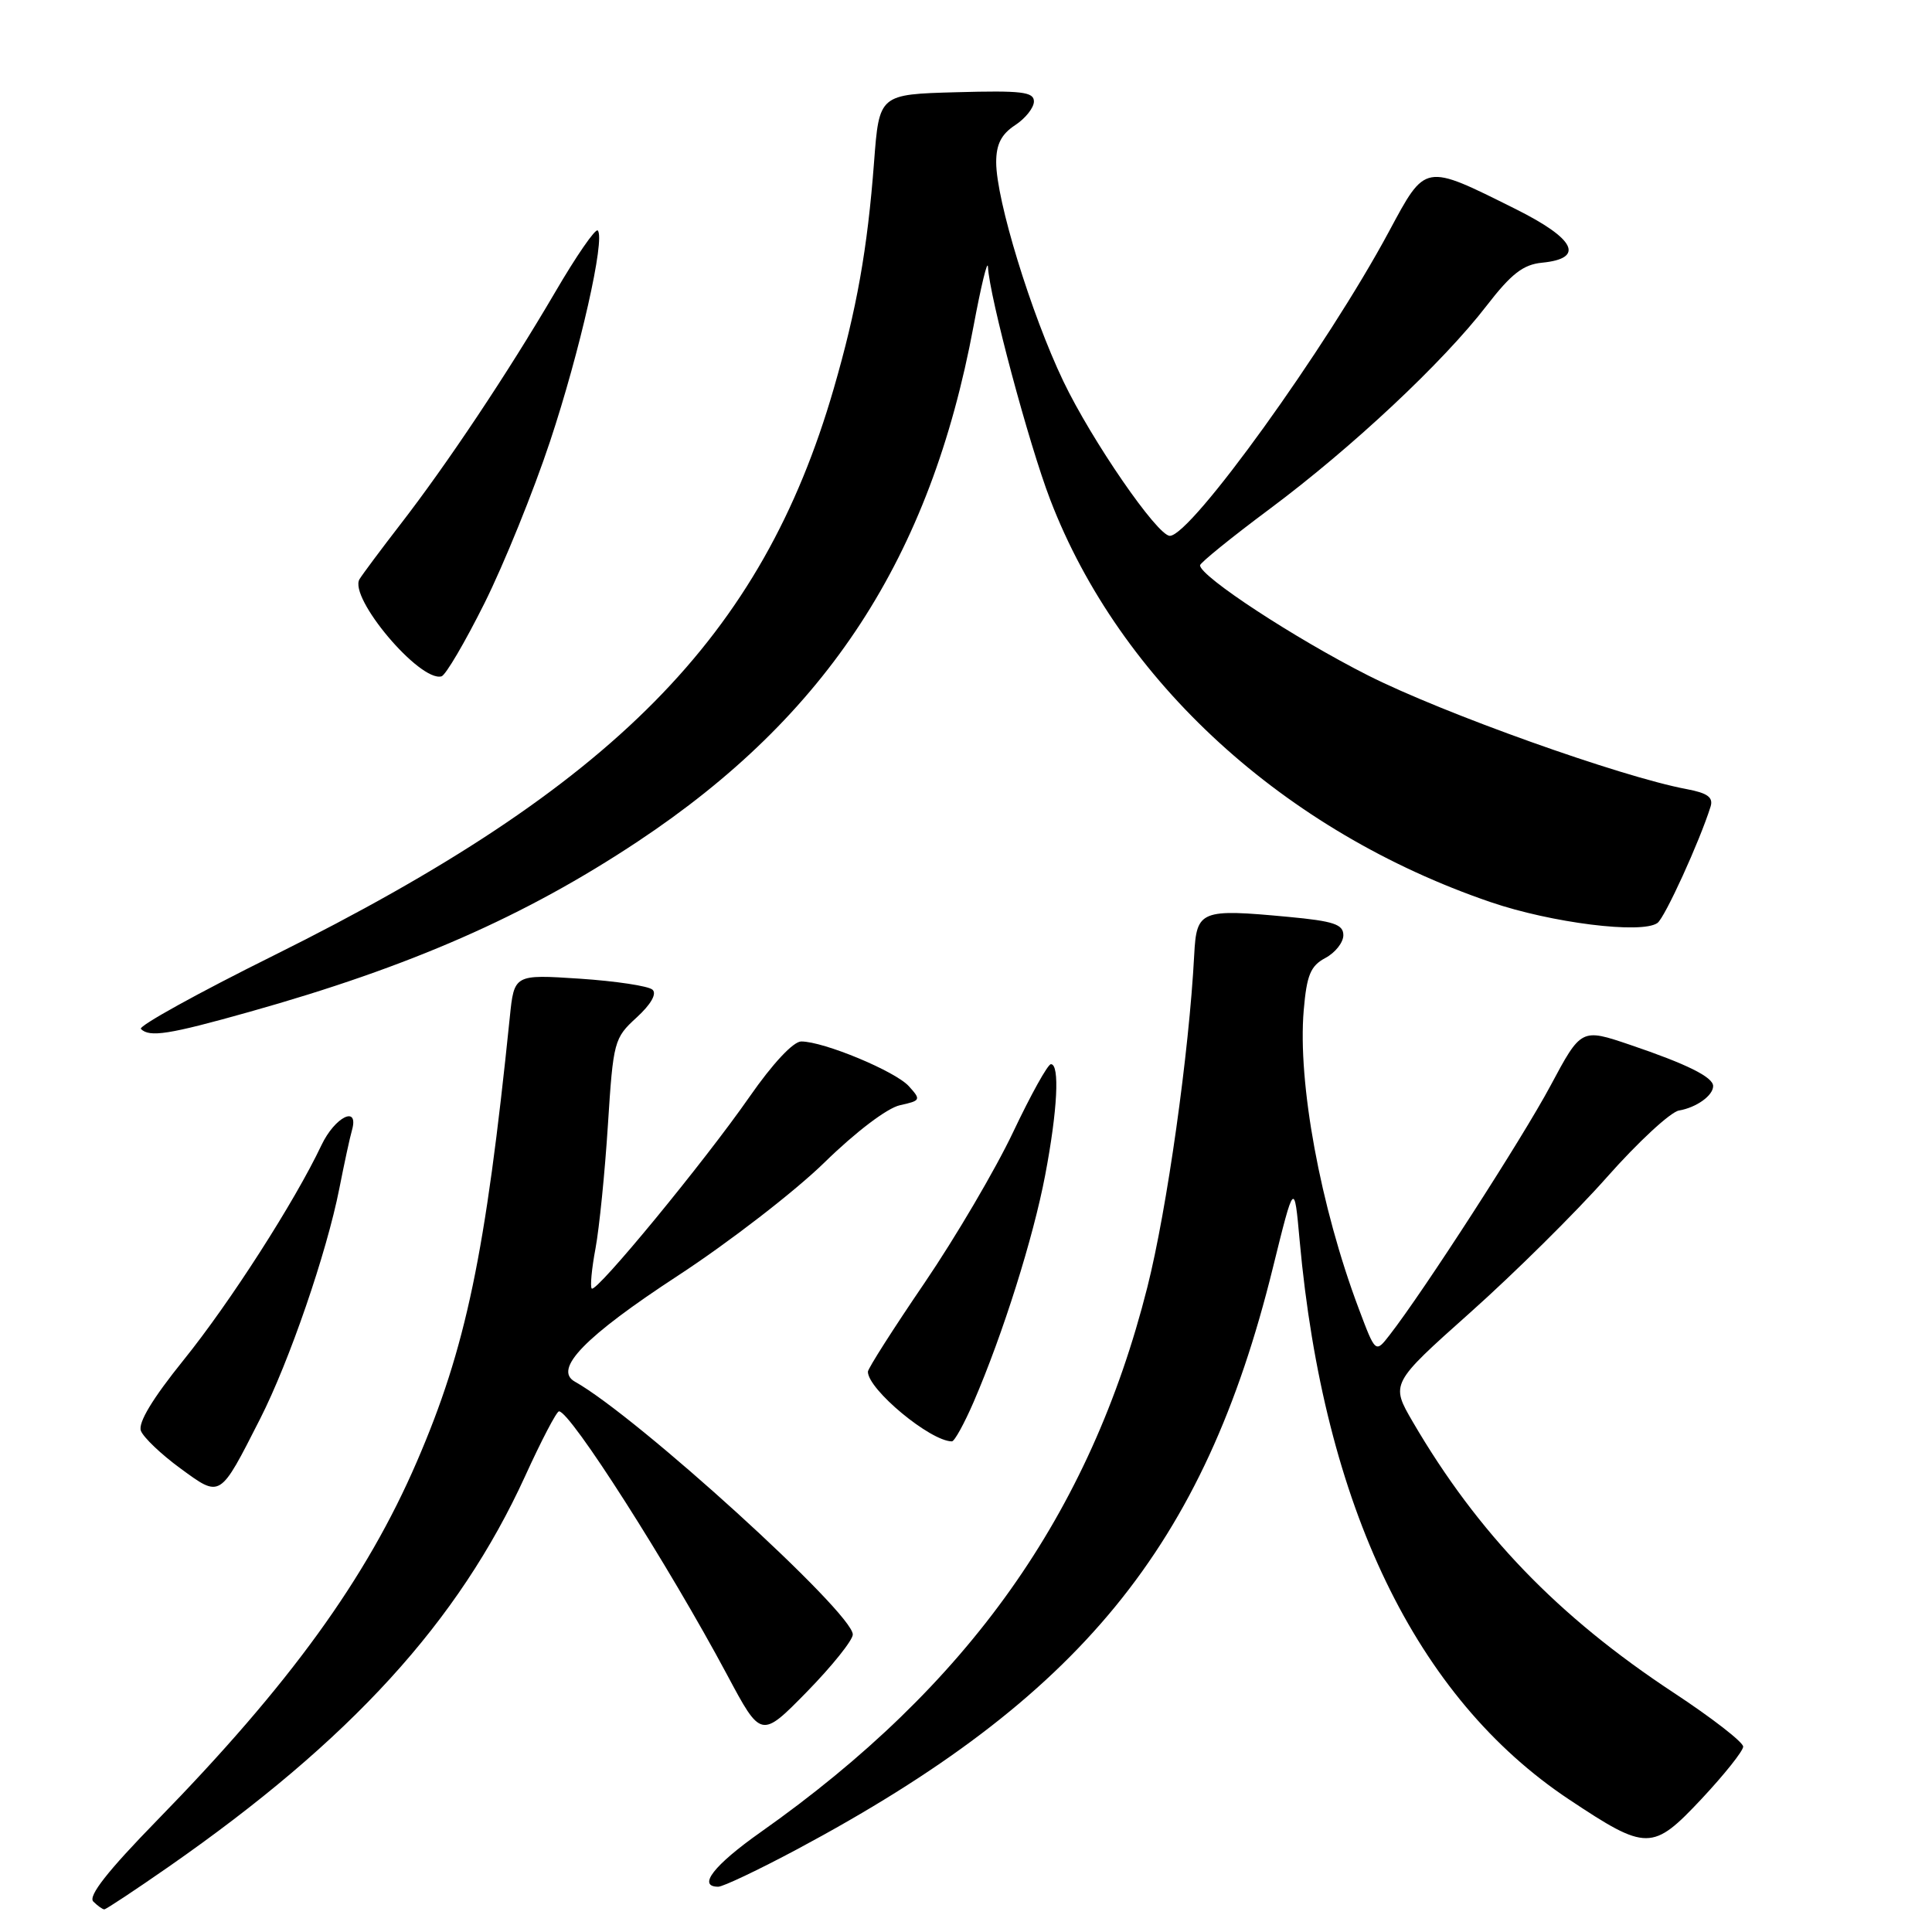 <?xml version="1.0" encoding="UTF-8" standalone="no"?>
<!DOCTYPE svg PUBLIC "-//W3C//DTD SVG 1.1//EN" "http://www.w3.org/Graphics/SVG/1.1/DTD/svg11.dtd" >
<svg xmlns="http://www.w3.org/2000/svg" xmlns:xlink="http://www.w3.org/1999/xlink" version="1.1" viewBox="0 0 256 256">
 <g >
 <path fill="currentColor"
d=" M 22.37 247.34 C 46.48 230.54 60.74 214.92 69.58 195.60 C 71.73 190.88 73.75 187.01 74.07 187.01 C 75.56 186.98 88.56 207.36 96.35 221.93 C 100.85 230.36 100.85 230.36 106.93 224.16 C 110.27 220.74 113.00 217.33 113.00 216.58 C 113.00 213.69 84.43 187.70 76.18 183.08 C 73.26 181.45 77.49 177.10 89.83 169.03 C 96.61 164.60 105.35 157.84 109.25 154.03 C 113.38 149.99 117.56 146.82 119.24 146.45 C 122.01 145.84 122.06 145.73 120.43 143.93 C 118.63 141.94 109.15 138.00 106.17 138.00 C 105.11 138.00 102.37 140.94 99.31 145.34 C 93.32 153.95 79.01 171.34 78.41 170.74 C 78.18 170.51 78.40 168.11 78.91 165.41 C 79.41 162.71 80.15 155.35 80.55 149.07 C 81.26 137.98 81.37 137.55 84.35 134.83 C 86.25 133.09 87.06 131.68 86.46 131.14 C 85.93 130.65 81.59 130.00 76.82 129.68 C 68.13 129.11 68.13 129.11 67.55 134.80 C 64.33 166.25 61.75 178.60 55.23 193.69 C 48.55 209.17 38.40 223.19 20.79 241.23 C 14.26 247.92 11.65 251.25 12.36 251.96 C 12.93 252.53 13.59 253.00 13.82 253.00 C 14.05 253.00 17.90 250.45 22.37 247.34 Z  M 105.60 245.05 C 143.14 224.99 159.55 204.95 168.66 168.00 C 171.50 156.50 171.50 156.50 172.21 164.38 C 175.41 199.63 187.61 224.94 207.91 238.44 C 218.21 245.29 218.97 245.28 225.47 238.36 C 228.49 235.13 230.97 232.02 230.98 231.44 C 230.99 230.85 226.84 227.63 221.75 224.28 C 206.42 214.18 195.83 203.18 187.21 188.42 C 184.25 183.34 184.25 183.34 194.81 173.92 C 200.62 168.74 208.77 160.68 212.91 156.00 C 217.05 151.32 221.36 147.34 222.47 147.15 C 224.77 146.76 227.00 145.17 227.00 143.91 C 227.00 142.72 223.51 140.99 216.01 138.45 C 209.52 136.25 209.52 136.25 205.44 143.88 C 201.72 150.84 188.65 171.09 184.13 176.90 C 182.26 179.31 182.26 179.31 180.04 173.40 C 174.96 159.91 171.93 143.45 172.75 133.86 C 173.15 129.20 173.65 127.99 175.61 126.94 C 176.93 126.24 178.00 124.88 178.00 123.92 C 178.00 122.48 176.72 122.05 170.71 121.49 C 159.08 120.40 158.55 120.61 158.24 126.50 C 157.56 139.49 154.64 160.23 152.03 170.56 C 144.43 200.64 128.31 223.36 100.79 242.77 C 94.58 247.15 92.36 250.00 95.17 250.00 C 95.81 250.00 100.50 247.77 105.60 245.05 Z  M 34.47 188.00 C 38.34 180.38 43.28 166.01 44.96 157.50 C 45.61 154.20 46.36 150.71 46.64 149.75 C 47.59 146.39 44.38 147.98 42.59 151.75 C 39.03 159.26 30.44 172.64 24.32 180.22 C 20.20 185.33 18.27 188.53 18.67 189.59 C 19.01 190.47 21.36 192.71 23.89 194.56 C 29.27 198.49 29.07 198.61 34.47 188.00 Z  M 129.02 185.75 C 132.90 176.76 136.92 164.00 138.49 155.72 C 140.13 147.11 140.44 140.99 139.25 141.01 C 138.84 141.01 136.59 145.06 134.25 150.00 C 131.91 154.94 126.62 163.94 122.50 170.00 C 118.37 176.06 115.00 181.35 115.00 181.76 C 115.02 184.12 123.27 190.97 126.13 190.99 C 126.47 191.00 127.77 188.64 129.02 185.75 Z  M 33.08 134.07 C 54.39 128.08 69.55 121.43 84.50 111.51 C 109.64 94.83 123.28 73.88 129.00 43.21 C 130.00 37.87 130.85 34.34 130.91 35.36 C 131.10 39.31 136.33 58.85 139.16 66.21 C 148.39 90.28 170.19 110.20 197.50 119.53 C 205.56 122.29 217.54 123.79 219.62 122.30 C 220.60 121.60 225.22 111.47 226.66 106.88 C 227.04 105.65 226.26 105.08 223.48 104.56 C 214.77 102.93 191.19 94.51 181.26 89.49 C 171.52 84.56 159.05 76.39 159.01 74.91 C 159.01 74.59 163.16 71.22 168.25 67.43 C 179.18 59.28 191.21 48.01 197.00 40.49 C 200.25 36.28 201.84 35.05 204.32 34.81 C 210.05 34.25 208.76 31.65 200.79 27.68 C 188.65 21.63 188.94 21.58 184.05 30.67 C 175.81 46.02 157.82 71.00 155.01 71.00 C 153.35 71.00 144.64 58.34 140.89 50.50 C 136.62 41.56 132.00 26.50 132.00 21.50 C 132.00 19.12 132.68 17.79 134.50 16.59 C 135.88 15.69 137.00 14.27 137.00 13.44 C 137.00 12.17 135.36 11.98 126.75 12.22 C 116.50 12.50 116.50 12.50 115.82 21.44 C 114.94 33.04 113.53 40.95 110.47 51.51 C 100.94 84.39 81.37 104.20 36.30 126.59 C 26.24 131.58 18.30 135.97 18.67 136.34 C 19.82 137.48 22.35 137.09 33.08 134.07 Z  M 64.20 79.92 C 66.78 74.74 70.69 65.10 72.88 58.50 C 76.85 46.56 80.24 31.57 79.20 30.54 C 78.90 30.24 76.35 33.93 73.54 38.75 C 67.27 49.45 59.24 61.49 53.04 69.50 C 50.49 72.80 48.06 76.06 47.64 76.74 C 46.16 79.18 55.62 90.40 58.50 89.62 C 59.05 89.47 61.61 85.11 64.20 79.92 Z "/>
</g>
</svg>